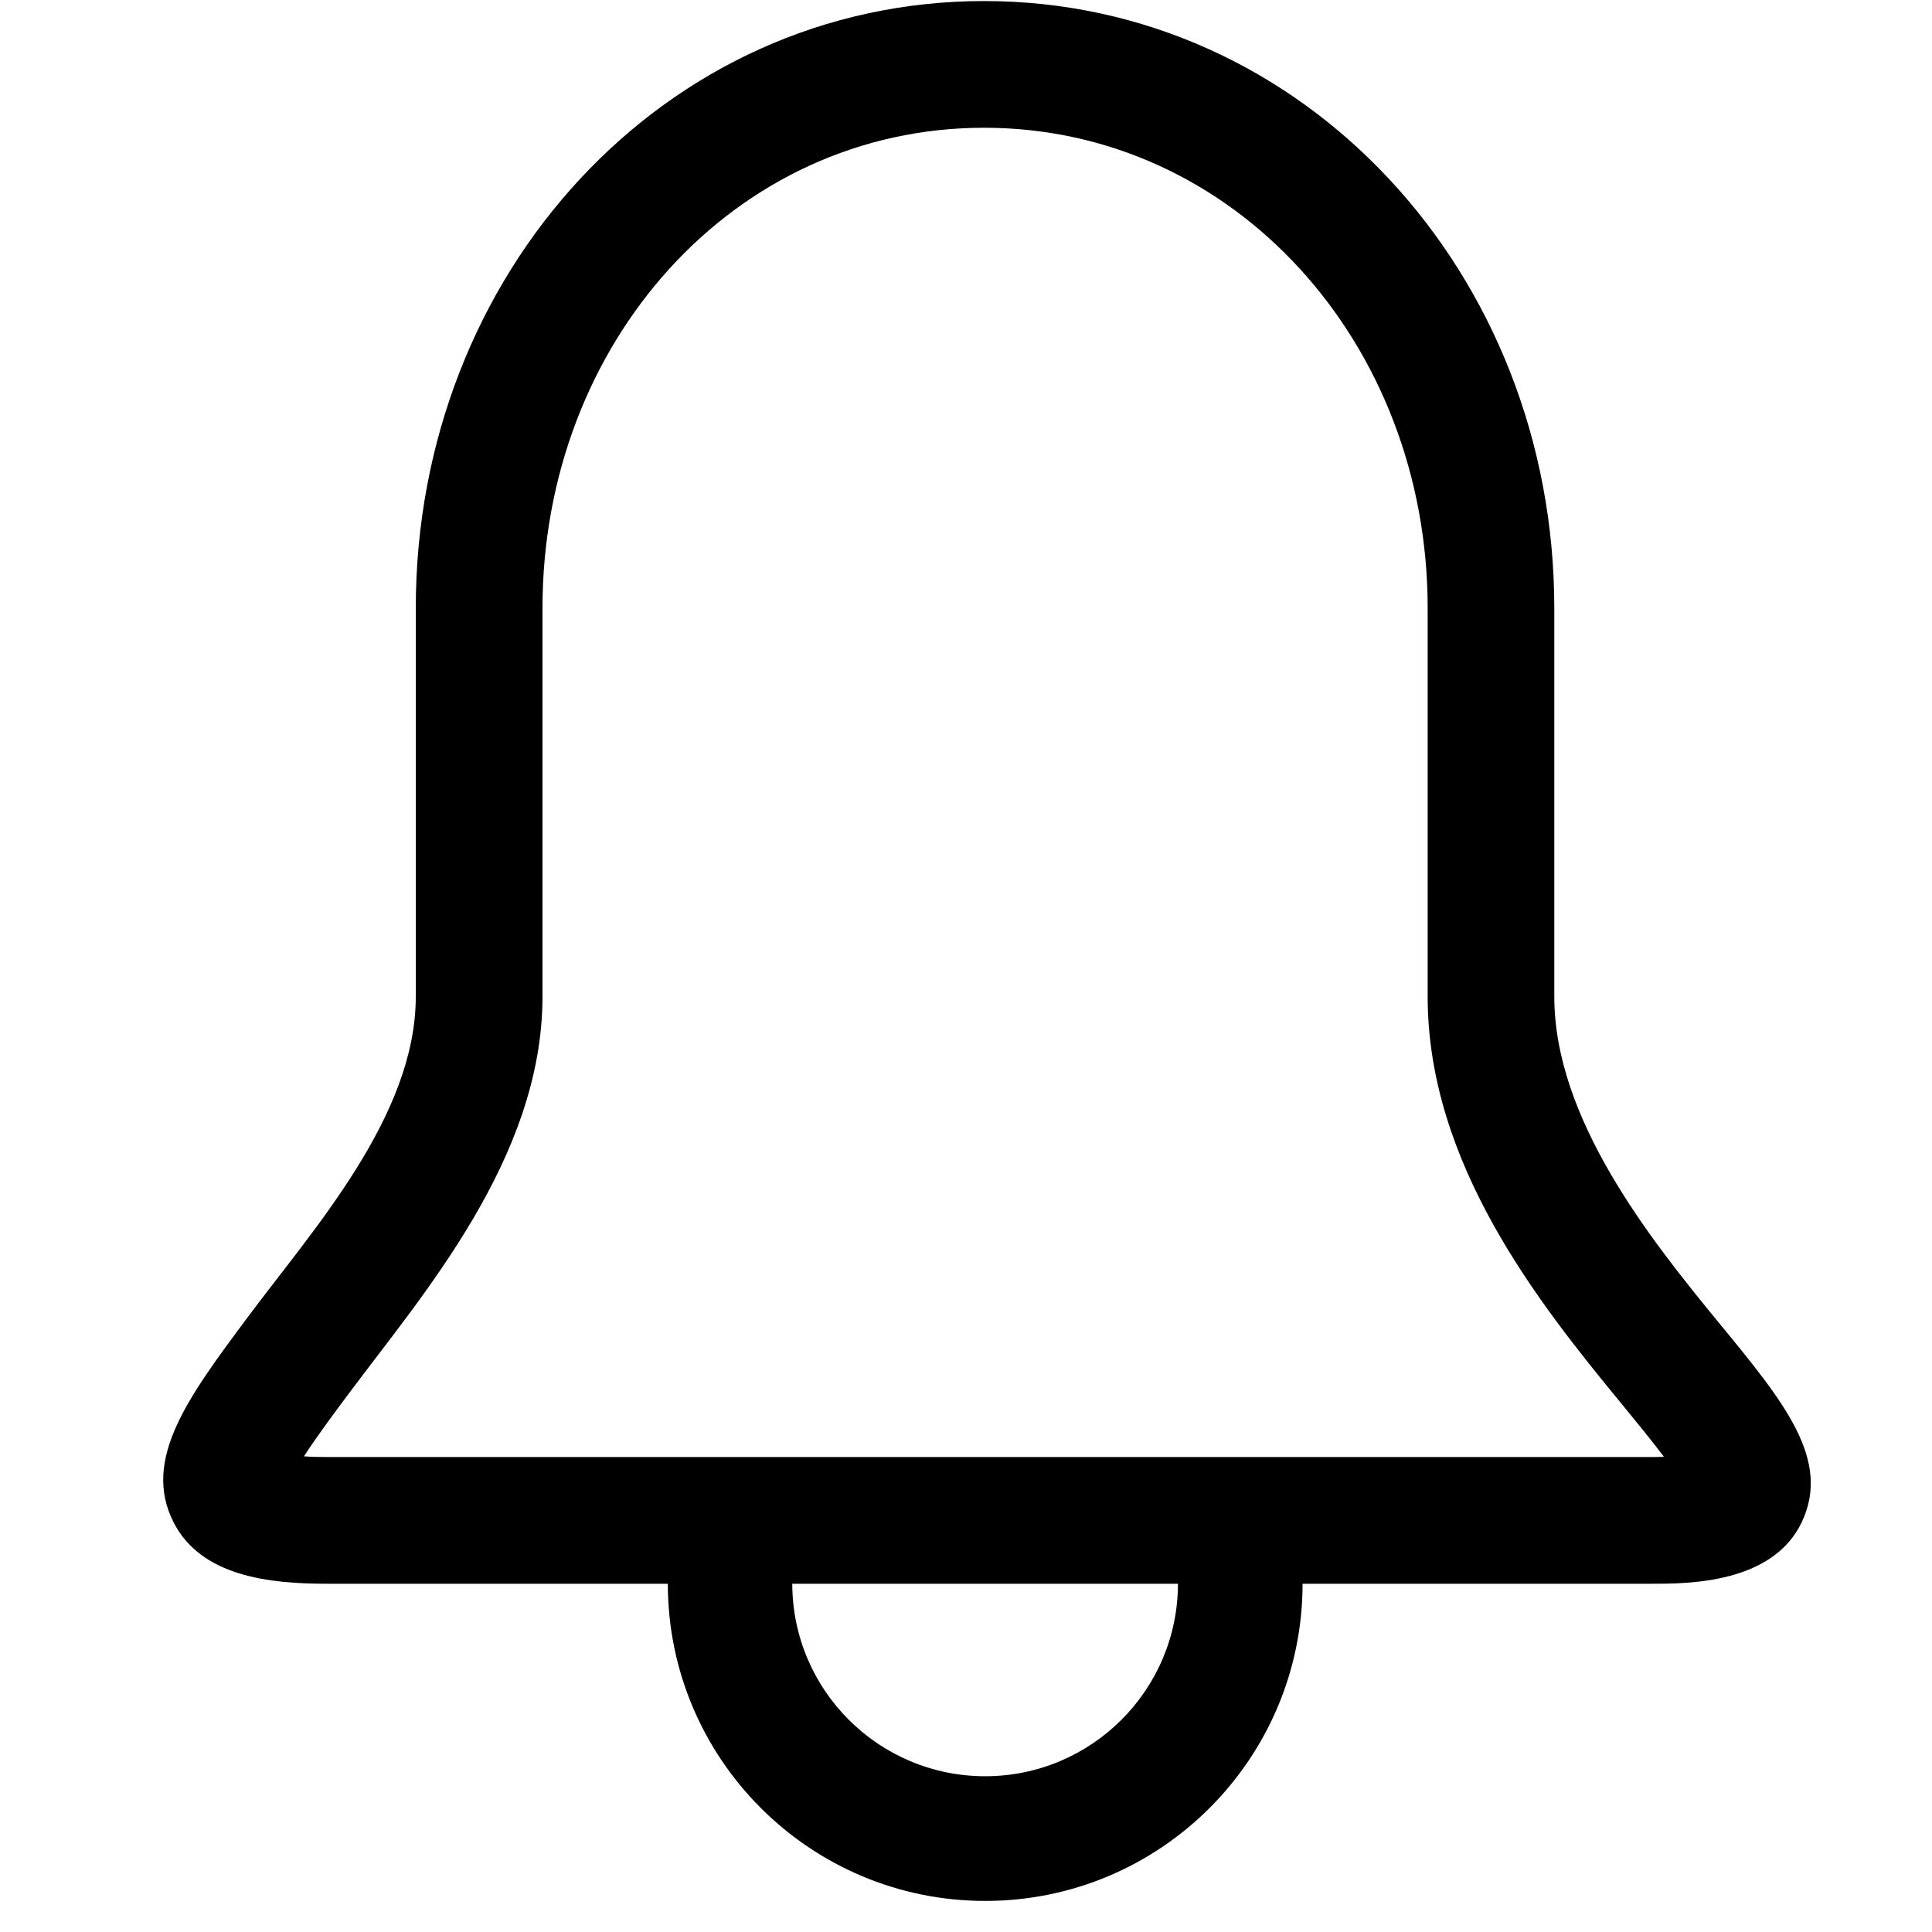 <?xml version="1.0" encoding="UTF-8"?>
<svg width="24px" height="24px" viewBox="0 0 24 24" version="1.1" xmlns="http://www.w3.org/2000/svg" xmlns:xlink="http://www.w3.org/1999/xlink">
    <!-- Generator: Sketch 52.4 (67378) - http://www.bohemiancoding.com/sketch -->
    <title>c3p-notification</title>
    <desc>Created with Sketch.</desc>
    <defs>
        <path d="M4.334,17.31 C5.234,16.099 6.739,14.391 6.739,12.38 L6.739,7.554 C6.739,4.263 9.119,1.587 12.225,1.587 C15.331,1.587 17.735,4.263 17.735,7.554 L17.735,12.38 C17.735,14.459 19.122,16.196 20.136,17.429 C20.306,17.637 20.511,17.885 20.67,18.097 C20.623,18.099 20.571,18.1 20.515,18.1 L4.062,18.1 C3.948,18.1 3.854,18.097 3.776,18.091 C3.928,17.855 4.151,17.554 4.334,17.31 M12.238,22.065 C10.916,22.065 9.844,20.995 9.842,19.674 L14.633,19.674 C14.631,20.995 13.559,22.065 12.238,22.065 M4.062,19.674 L8.296,19.674 C8.297,21.85 10.062,23.614 12.239,23.614 C14.415,23.614 16.18,21.85 16.181,19.674 L20.515,19.674 C20.966,19.674 22.02,19.674 22.383,18.907 C22.749,18.13 22.163,17.417 21.351,16.43 C20.489,15.381 19.308,13.895 19.308,12.38 L19.308,7.554 C19.308,3.396 16.198,0.013 12.225,0.013 C8.25,0.013 5.165,3.396 5.165,7.554 L5.165,12.38 C5.165,13.869 3.883,15.278 3.071,16.371 C2.34,17.353 1.763,18.128 2.153,18.904 C2.495,19.586 3.353,19.674 4.062,19.674" id="path-1"></path>
    </defs>
    <g id="Page-1" stroke="none" stroke-width="1" fill="none" fill-rule="evenodd">
        <g id="C3p-icon-pack" transform="translate(-1449, -194)">
            <g id="Group" transform="translate(63, 86)">
                <g id="c3p-notification" transform="translate(1386, 108)">
                    <mask id="mask-2" fill="white">
                        <use xlink:href="#path-1"></use>
                    </mask>
                    <use id="Mask" fill="#000000" xlink:href="#path-1"></use>
                </g>
            </g>
        </g>
    </g>
</svg>